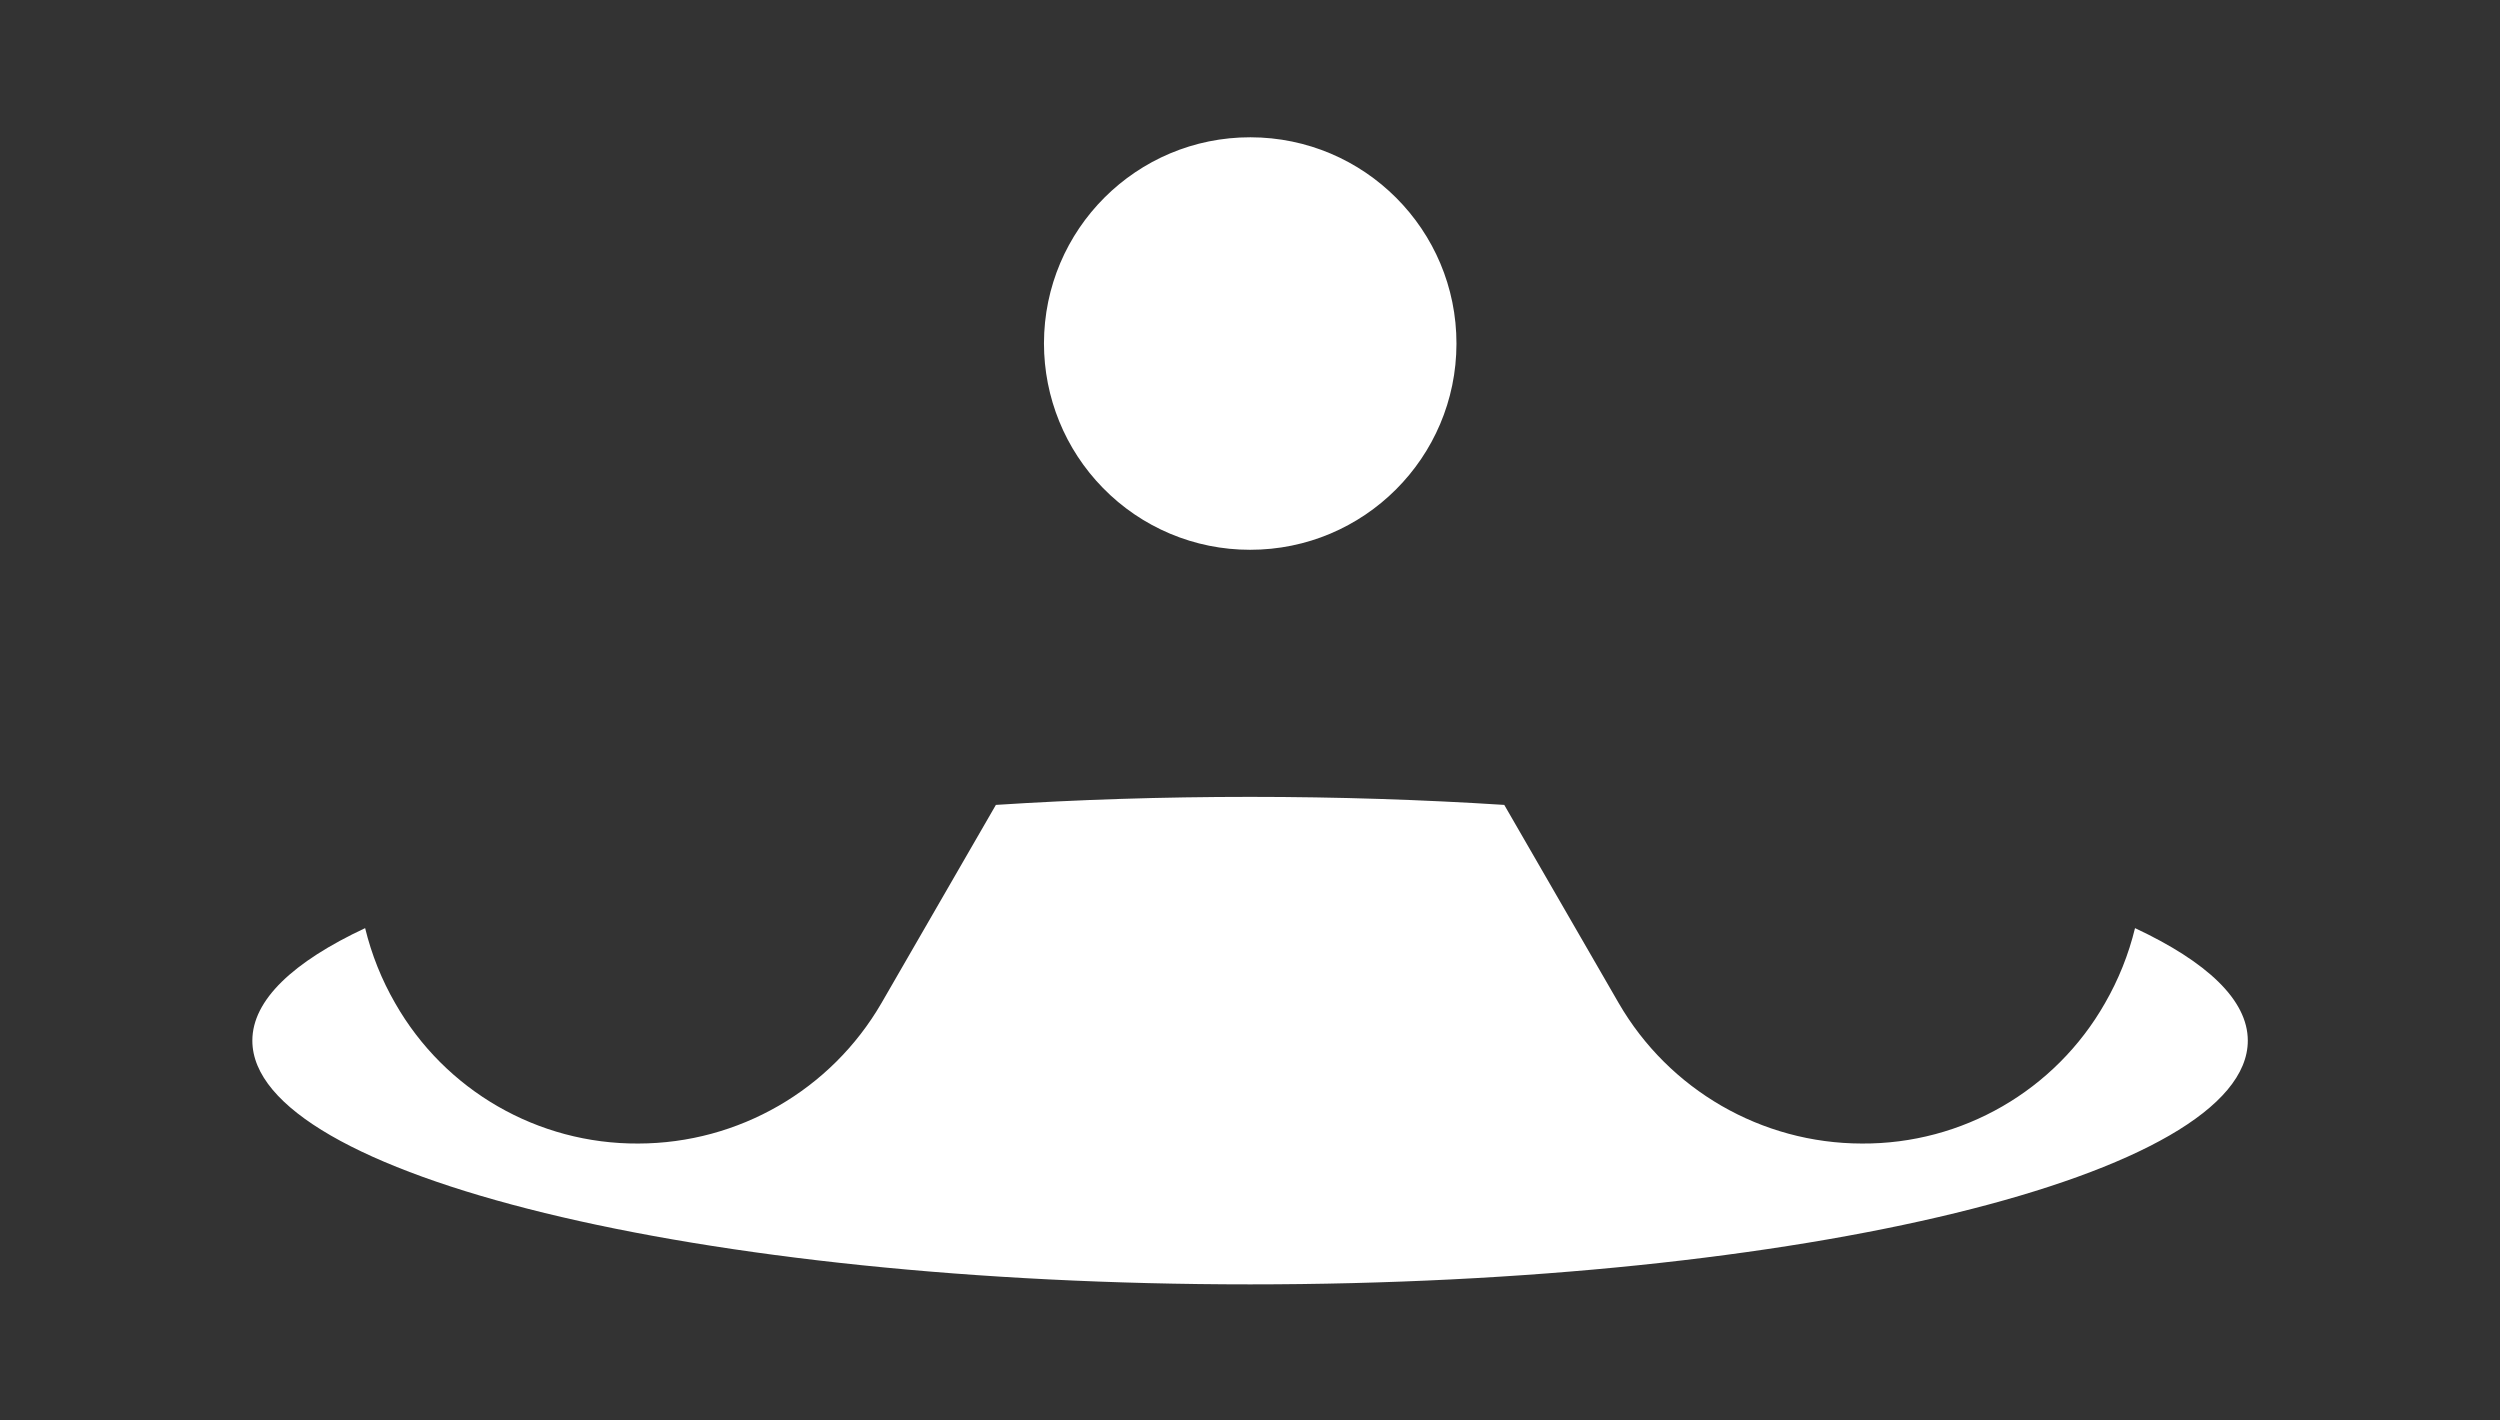 <?xml version="1.0" encoding="UTF-8"?>
<svg id="Layer_2" data-name="Layer 2" xmlns="http://www.w3.org/2000/svg" viewBox="0 0 352 200">
  <rect x="0" y="0" width="352" height="200" fill="#333333" stroke="none"/>
  <g id="Logo">
    <g id="symbol_15_01_0005_01" data-name="symbol 15 01 0005 01">
      <path id="_패스_1139" data-name="패스 1139" d="m176,77.41c16.04.02,29.05-12.97,29.07-29.01.02-16.04-12.97-29.05-29.01-29.07-16.04-.02-29.05,12.97-29.07,29.01,0,7.61,2.97,14.92,8.3,20.36,5.45,5.58,12.91,8.72,20.71,8.71" fill="#fff"/>
      <path id="_패스_1140" data-name="패스 1140" d="m300.61,130.68c-.9,3.71-2.33,7.27-4.23,10.57-7,12.29-20.09,19.85-34.23,19.76-14.12-.02-27.15-7.55-34.23-19.76l-16.12-27.92c-11.43-.73-23.42-1.13-35.79-1.13s-24.36.39-35.79,1.13l-16.12,27.92c-7.08,12.21-20.12,19.74-34.23,19.76-14.14.08-27.23-7.47-34.23-19.76-1.91-3.31-3.33-6.87-4.23-10.57-10.12,4.74-15.88,10.12-15.88,15.84,0,18.95,62.9,34.32,140.48,34.32s140.48-15.36,140.48-34.32c0-5.72-5.76-11.1-15.88-15.84" fill="#fff"/>
      <rect id="_사각형_469" data-name="사각형 469" width="352" height="200" fill="none"/>
    </g>
  </g>
</svg>